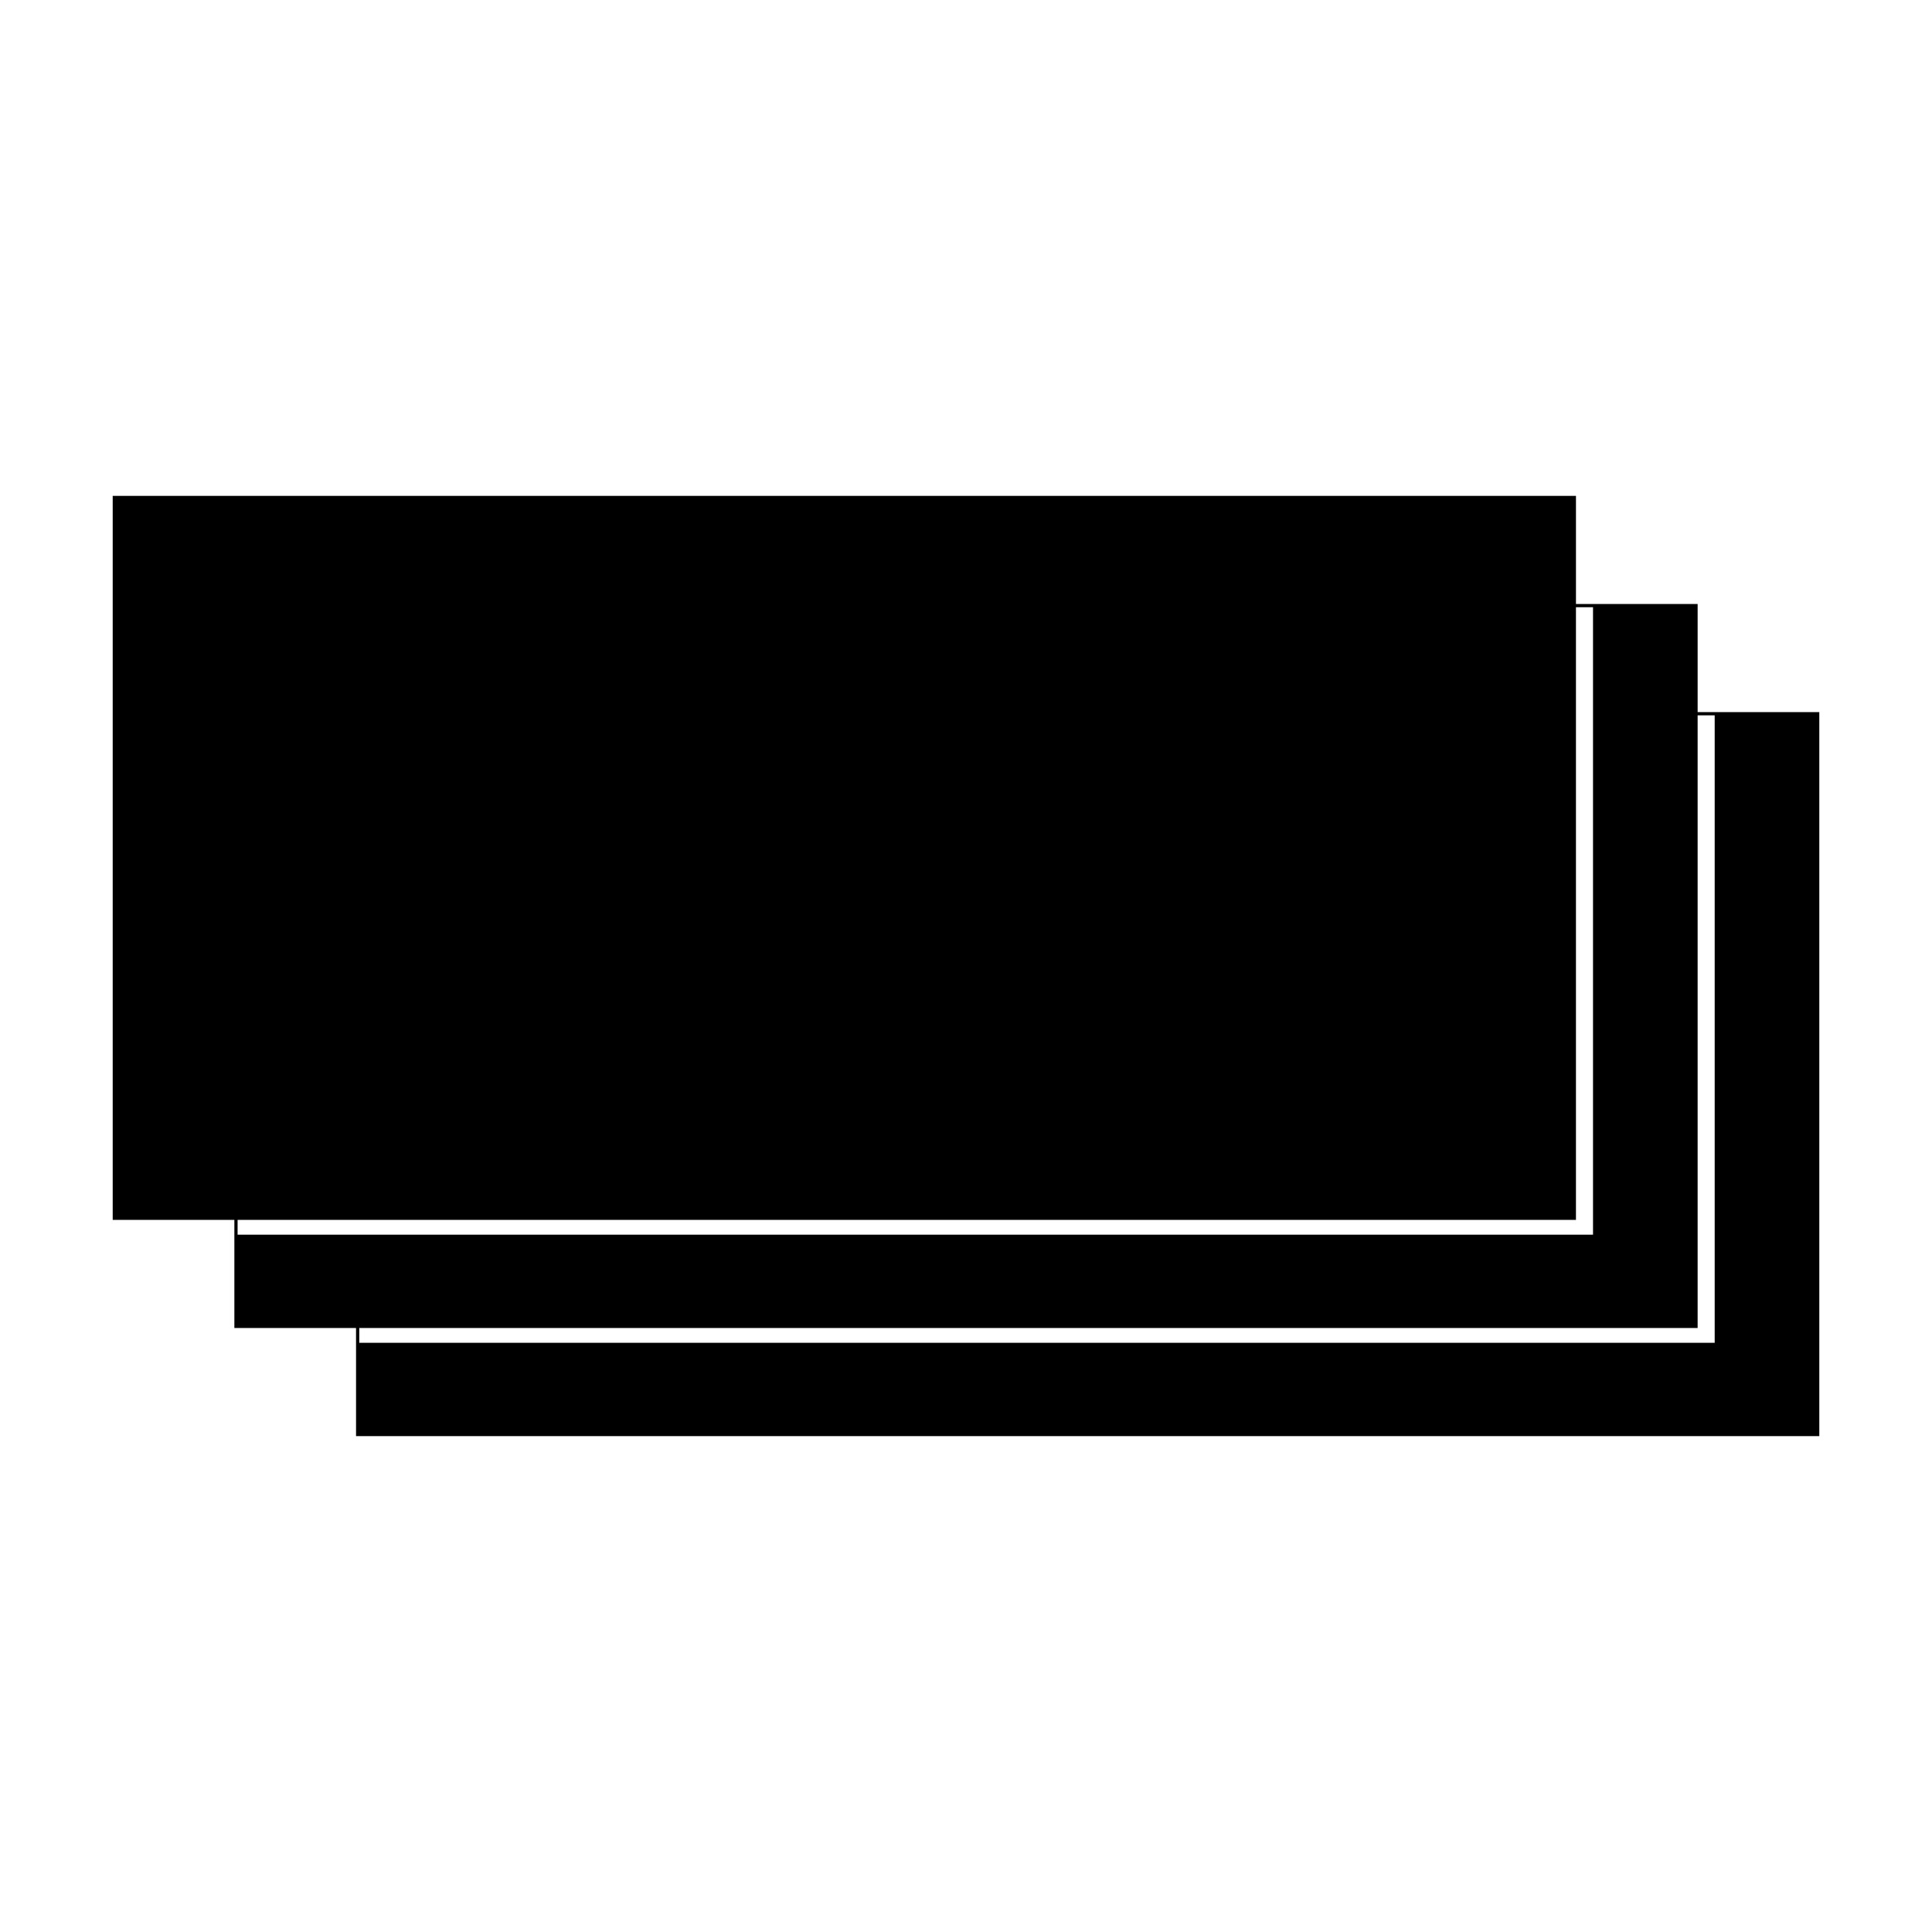 <svg width="600" height="600" xmlns="http://www.w3.org/2000/svg">
 <title>Flow Stack</title>

 <desc>Created with Sketch.</desc>
 <g>
  <title>background</title>
  <rect fill="none" id="canvas_background" height="602" width="602" y="-1" x="-1"/>
 </g>
 <g>
  <title>Layer 1</title>
  <g id="svg_1" fill-rule="evenodd" fill="none">
   <g stroke="null" id="svg_2" fill="#000000">
    <path stroke="null" id="svg_3" d="m73.286,378.346l0,0l-37.786,0l0,-223.846l453.429,0l0,33.577l37.786,0l0,33.577l37.786,0l0,223.846l-453.429,0l0,-33.577l-37.786,0l0,-33.577zm0,5.596l421.94,0l0,-195.865l-6.298,0l0,190.269l-415.643,0l0,5.596zm37.786,33.577l421.94,0l0,-195.865l-6.298,0l0,190.269l-415.643,0l0,5.596z"/>
   </g>
  </g>
 </g>
</svg>